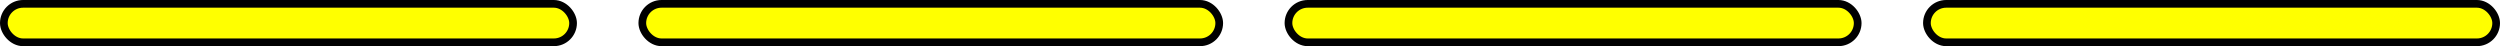 <svg width="325" height="6" viewBox="0 0 325 6" fill="none" xmlns="http://www.w3.org/2000/svg">
<rect width="325" height="6" fill="white"/>
<rect x="0.5" y="0.5" width="74" height="5" rx="2.5" fill="#FFFF00" stroke="black"/>
<rect x="83.5" y="0.5" width="75" height="5" rx="2.5" fill="#FFFF00" stroke="black"/>
<rect x="167.5" y="0.5" width="74" height="5" rx="2.5" fill="#FFFF00" stroke="black"/>
<rect x="250.5" y="0.5" width="74" height="5" rx="2.5" fill="#FFFF00" stroke="black"/>
</svg>
